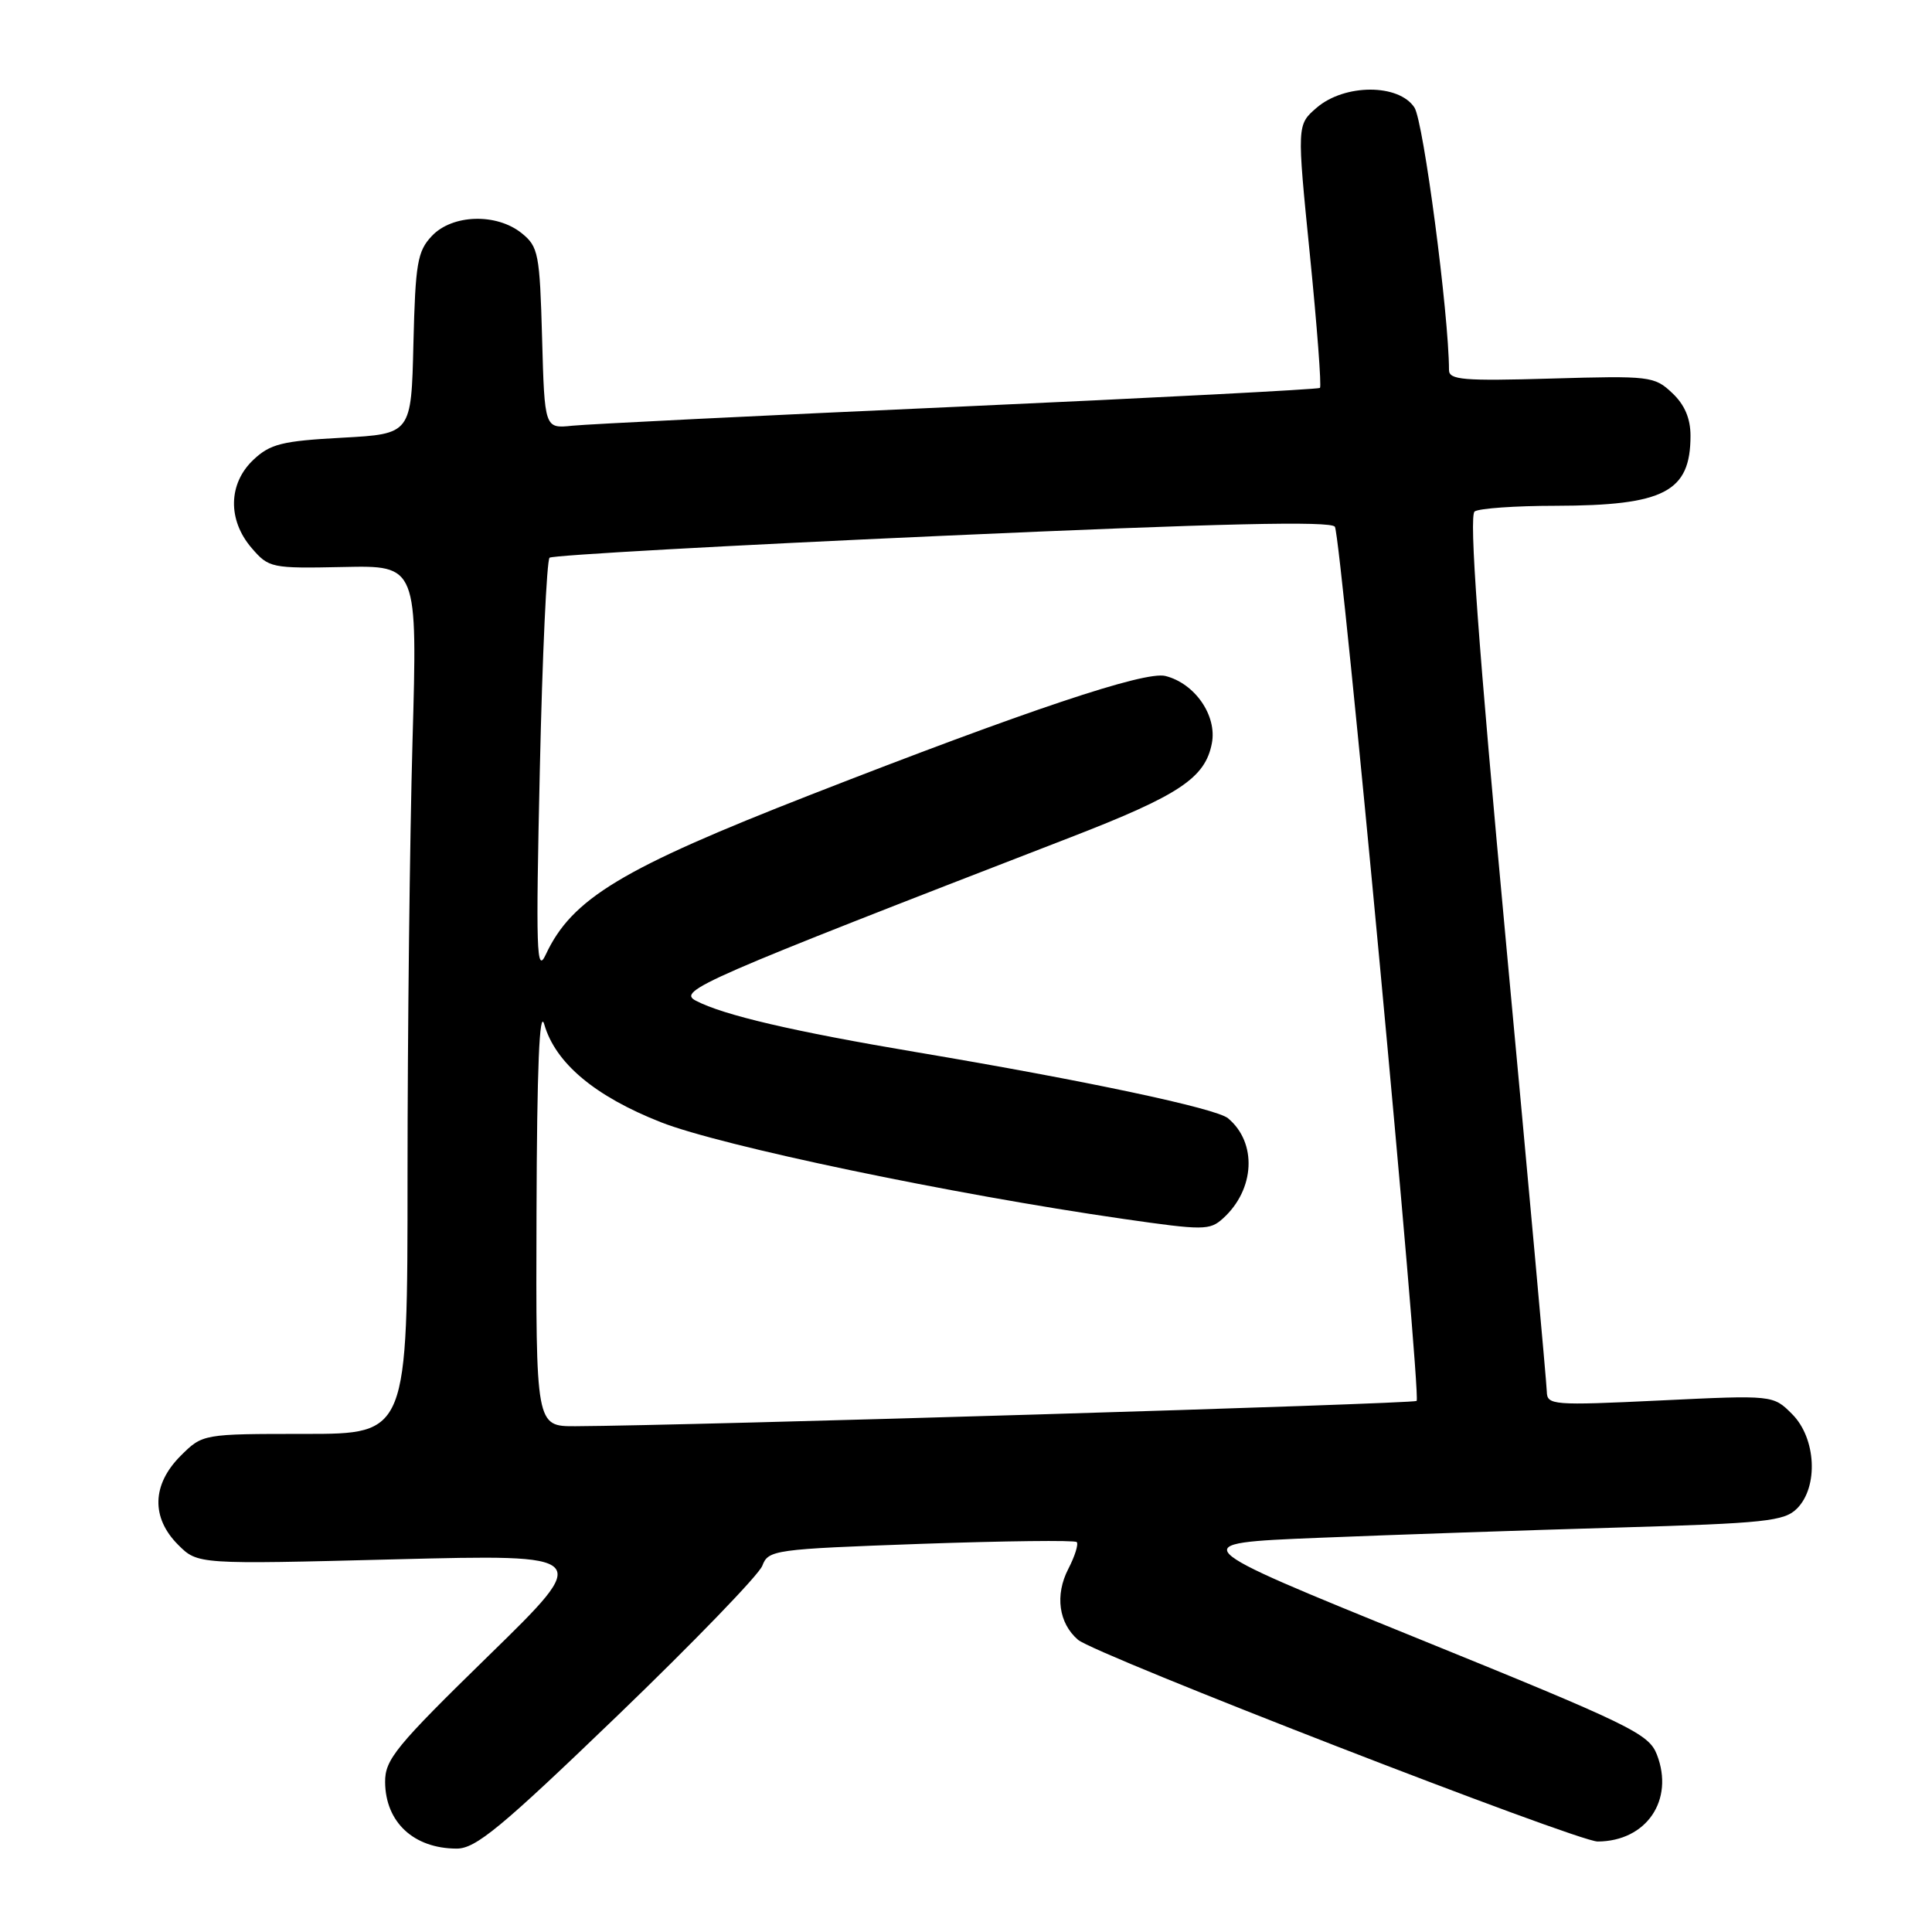 <?xml version="1.0" encoding="UTF-8" standalone="no"?>
<!DOCTYPE svg PUBLIC "-//W3C//DTD SVG 1.1//EN" "http://www.w3.org/Graphics/SVG/1.1/DTD/svg11.dtd" >
<svg xmlns="http://www.w3.org/2000/svg" xmlns:xlink="http://www.w3.org/1999/xlink" version="1.1" viewBox="0 0 256 256">
 <g >
 <path fill="currentColor"
d=" M 81.84 227.31 C 91.93 217.59 100.56 208.67 101.01 207.47 C 101.81 205.37 102.54 205.27 122.01 204.57 C 133.11 204.18 142.40 204.07 142.67 204.33 C 142.93 204.60 142.43 206.20 141.55 207.90 C 139.77 211.35 140.28 215.08 142.84 217.28 C 145.12 219.24 208.96 244.02 211.70 244.01 C 218.16 243.98 221.88 238.52 219.55 232.50 C 218.47 229.72 216.13 228.58 187.61 217.00 C 156.84 204.50 156.84 204.50 174.67 203.77 C 184.48 203.37 202.34 202.76 214.36 202.41 C 233.95 201.84 236.43 201.57 238.11 199.89 C 240.98 197.02 240.65 190.56 237.47 187.38 C 234.95 184.85 234.95 184.85 219.97 185.57 C 205.71 186.25 205.00 186.19 204.96 184.39 C 204.94 183.35 202.53 156.85 199.61 125.50 C 195.84 84.97 194.63 68.29 195.40 67.77 C 196.01 67.36 200.82 67.02 206.10 67.02 C 220.52 66.99 224.00 65.19 224.00 57.74 C 224.00 55.44 223.22 53.61 221.56 52.06 C 219.22 49.85 218.59 49.78 205.56 50.16 C 193.89 50.50 192.00 50.34 192.00 49.03 C 191.98 41.65 188.62 16.08 187.42 14.25 C 185.35 11.08 178.17 11.09 174.47 14.27 C 171.84 16.54 171.84 16.54 173.57 33.79 C 174.52 43.28 175.12 51.20 174.90 51.40 C 174.68 51.59 153.12 52.71 127.00 53.89 C 100.88 55.06 77.85 56.20 75.83 56.41 C 72.16 56.79 72.16 56.79 71.83 44.80 C 71.52 33.62 71.34 32.69 69.14 30.91 C 65.80 28.21 59.92 28.39 57.21 31.28 C 55.31 33.30 55.04 34.89 54.78 45.53 C 54.50 57.50 54.50 57.50 45.33 58.00 C 37.38 58.43 35.81 58.82 33.58 60.92 C 30.24 64.07 30.14 68.89 33.34 72.61 C 35.62 75.26 35.94 75.33 45.50 75.13 C 55.32 74.92 55.32 74.92 54.66 98.21 C 54.30 111.02 54.00 136.91 54.00 155.75 C 54.00 190.00 54.00 190.00 40.42 190.00 C 26.85 190.00 26.85 190.00 23.92 192.92 C 20.13 196.72 20.01 201.10 23.60 204.69 C 26.20 207.29 26.20 207.29 52.35 206.62 C 78.50 205.96 78.50 205.96 64.75 219.38 C 52.43 231.41 51.00 233.15 51.03 236.15 C 51.08 241.46 54.82 244.93 60.50 244.95 C 63.03 244.96 66.35 242.22 81.84 227.31 Z  M 71.09 160.75 C 71.15 141.41 71.48 133.52 72.12 135.74 C 73.60 140.87 78.83 145.26 87.57 148.70 C 95.57 151.85 126.13 158.24 148.84 161.51 C 159.45 163.04 160.30 163.04 162.05 161.45 C 166.30 157.61 166.60 151.40 162.71 148.17 C 161.12 146.86 143.85 143.19 121.50 139.43 C 105.10 136.67 95.84 134.51 92.19 132.59 C 89.70 131.29 92.93 129.88 141.80 110.97 C 156.27 105.37 159.70 103.09 160.58 98.48 C 161.28 94.82 158.33 90.55 154.42 89.57 C 151.70 88.89 136.09 94.11 107.39 105.32 C 82.35 115.10 75.77 119.07 72.31 126.50 C 71.09 129.12 70.99 126.00 71.53 102.00 C 71.86 86.88 72.45 74.23 72.82 73.90 C 73.19 73.57 96.61 72.26 124.85 71.00 C 161.89 69.34 176.39 69.01 176.88 69.80 C 177.71 71.15 188.36 184.98 187.71 185.63 C 187.31 186.02 91.17 188.91 76.25 188.98 C 71.00 189.00 71.00 189.00 71.09 160.75 Z "/>
</g>
</svg>